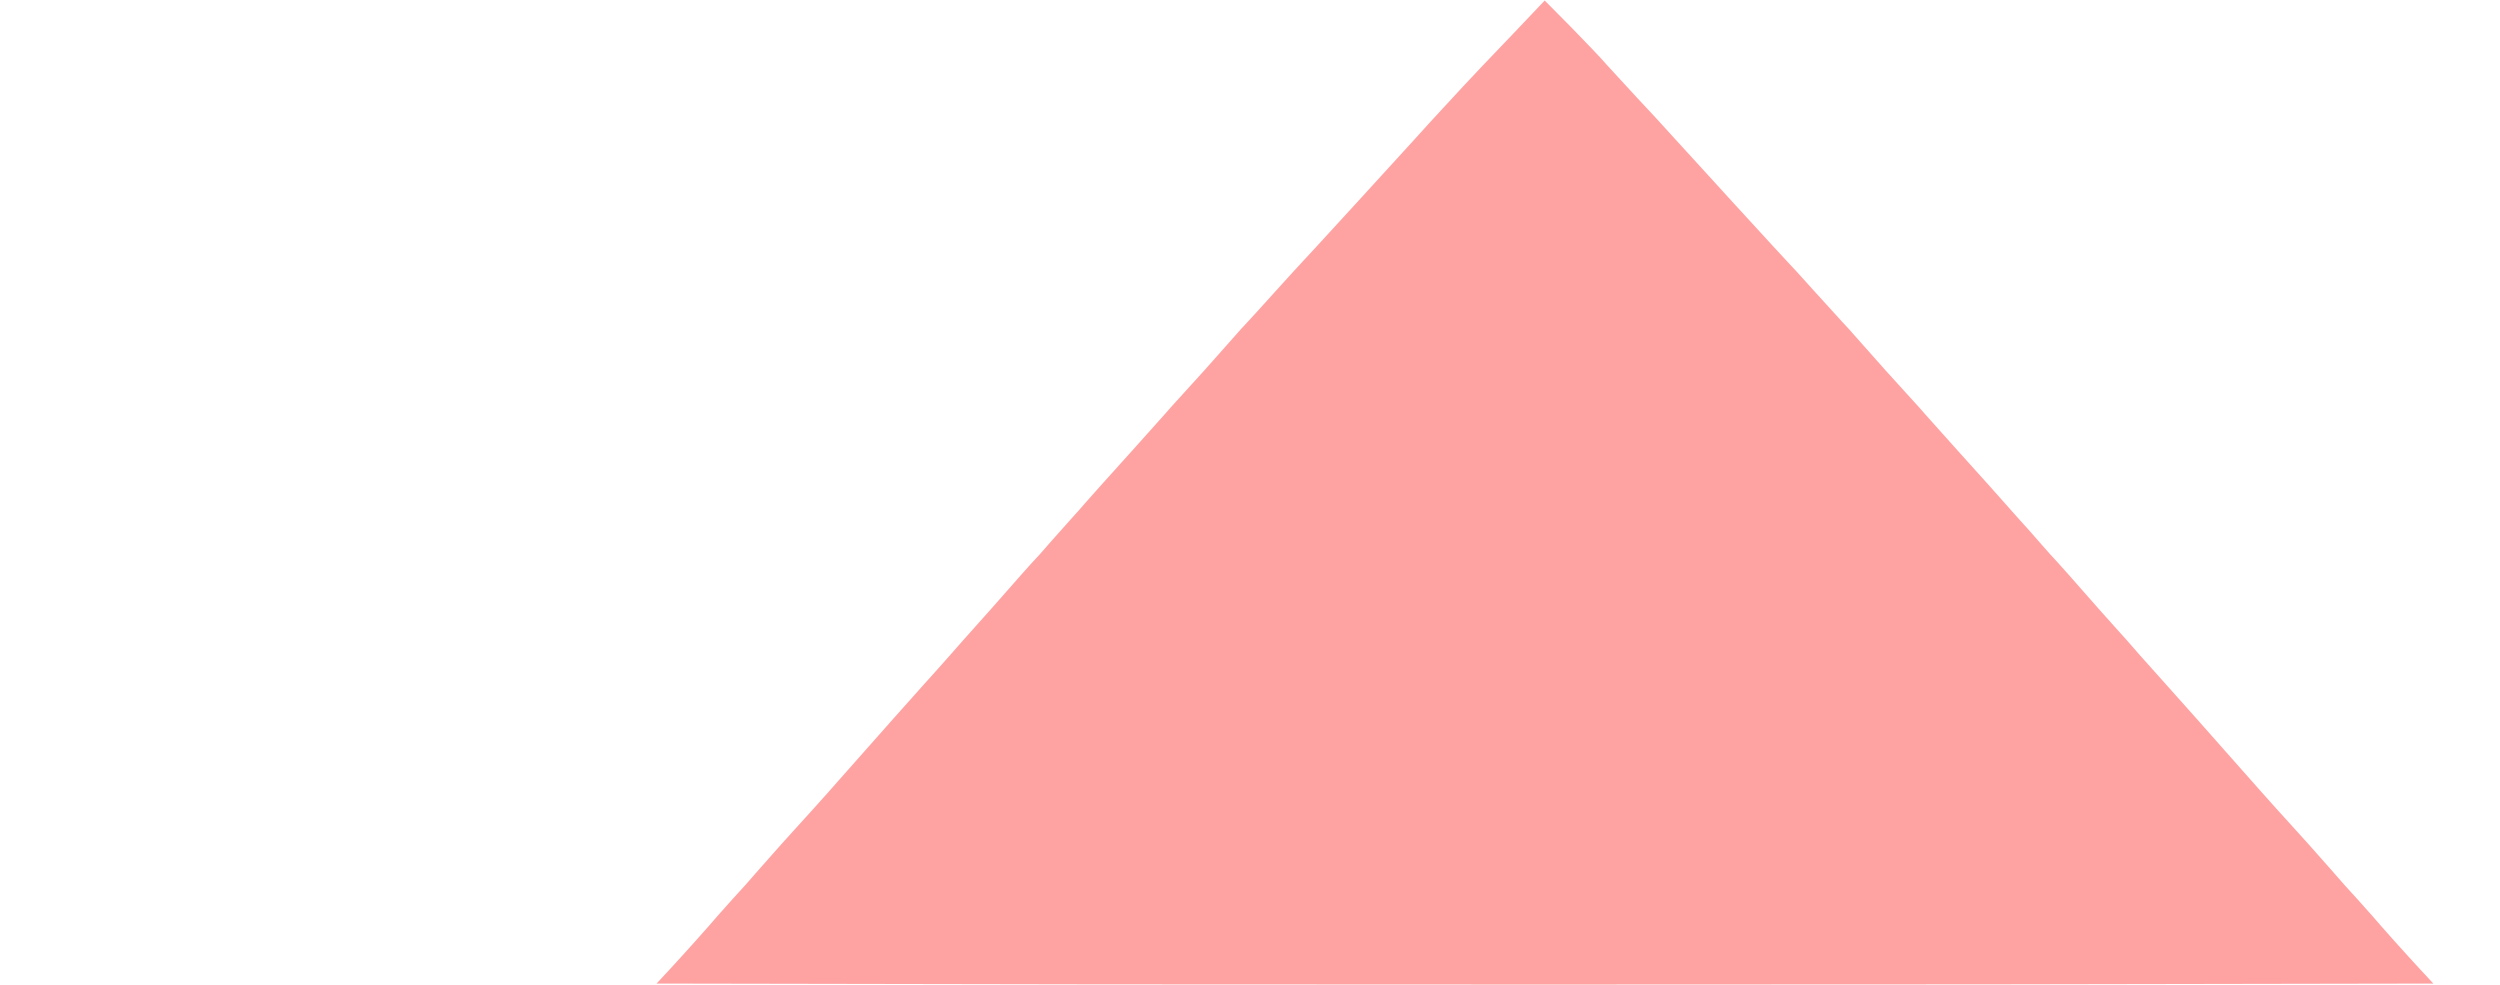 <?xml version="1.0" standalone="no"?>
<!DOCTYPE svg PUBLIC "-//W3C//DTD SVG 20010904//EN"
 "http://www.w3.org/TR/2001/REC-SVG-20010904/DTD/svg10.dtd">
<svg version="1.0" xmlns="http://www.w3.org/2000/svg"
 width="16.5" height="6.5" viewBox="0 0 465 384"
 preserveAspectRatio="xMidYMid meet">

<g transform="translate(0,384) scale(0.1,-0.1)"
fill="rgb(255, 162, 162)" stroke="none">
<path d="M3344 3701 c-72 -75 -158 -165 -190 -200 -32 -35 -70 -76 -84 -91
-14 -15 -61 -66 -105 -115 -103 -113 -113 -124 -220 -241 -160 -175 -200 -218
-215 -234 -8 -8 -55 -60 -105 -115 -49 -55 -99 -109 -110 -121 -11 -11 -37
-40 -57 -63 -21 -24 -71 -80 -110 -124 -40 -44 -84 -93 -98 -108 -14 -15 -41
-45 -60 -67 -19 -21 -69 -77 -110 -123 -135 -150 -172 -191 -199 -222 -14 -16
-39 -45 -56 -63 -16 -18 -52 -59 -80 -90 -27 -32 -59 -67 -70 -78 -11 -12 -53
-59 -94 -106 -41 -47 -97 -110 -125 -141 -28 -31 -73 -82 -101 -114 -27 -31
-73 -82 -101 -113 -45 -50 -151 -169 -378 -426 -34 -38 -74 -83 -90 -100 -71
-78 -106 -117 -171 -191 -38 -44 -86 -98 -107 -120 -20 -22 -46 -51 -58 -65
-40 -47 -135 -153 -187 -209 l-52 -56 1729 -3 c951 -1 2509 -1 3464 0 l1735 3
-52 56 c-52 56 -147 162 -187 209 -12 14 -38 43 -58 65 -21 22 -69 76 -107
120 -65 74 -100 113 -171 191 -16 17 -56 62 -90 100 -227 257 -333 376 -378
426 -28 31 -73 82 -101 113 -27 32 -73 83 -101 114 -28 31 -84 94 -125 141
-41 47 -83 94 -94 106 -11 11 -42 46 -70 78 -27 31 -63 72 -80 90 -16 18 -42
47 -56 63 -27 31 -64 72 -199 222 -41 46 -91 102 -110 123 -19 22 -46 52 -60
67 -14 15 -58 64 -98 108 -39 44 -89 100 -110 124 -20 23 -46 52 -57 63 -11
12 -60 66 -110 121 -49 55 -97 107 -105 115 -15 16 -55 59 -215 234 -109 119
-118 130 -220 241 -44 49 -112 123 -151 164 -39 42 -90 98 -115 125 -24 28
-89 96 -144 152 l-101 102 -130 -137z"/>
</g>
</svg>
